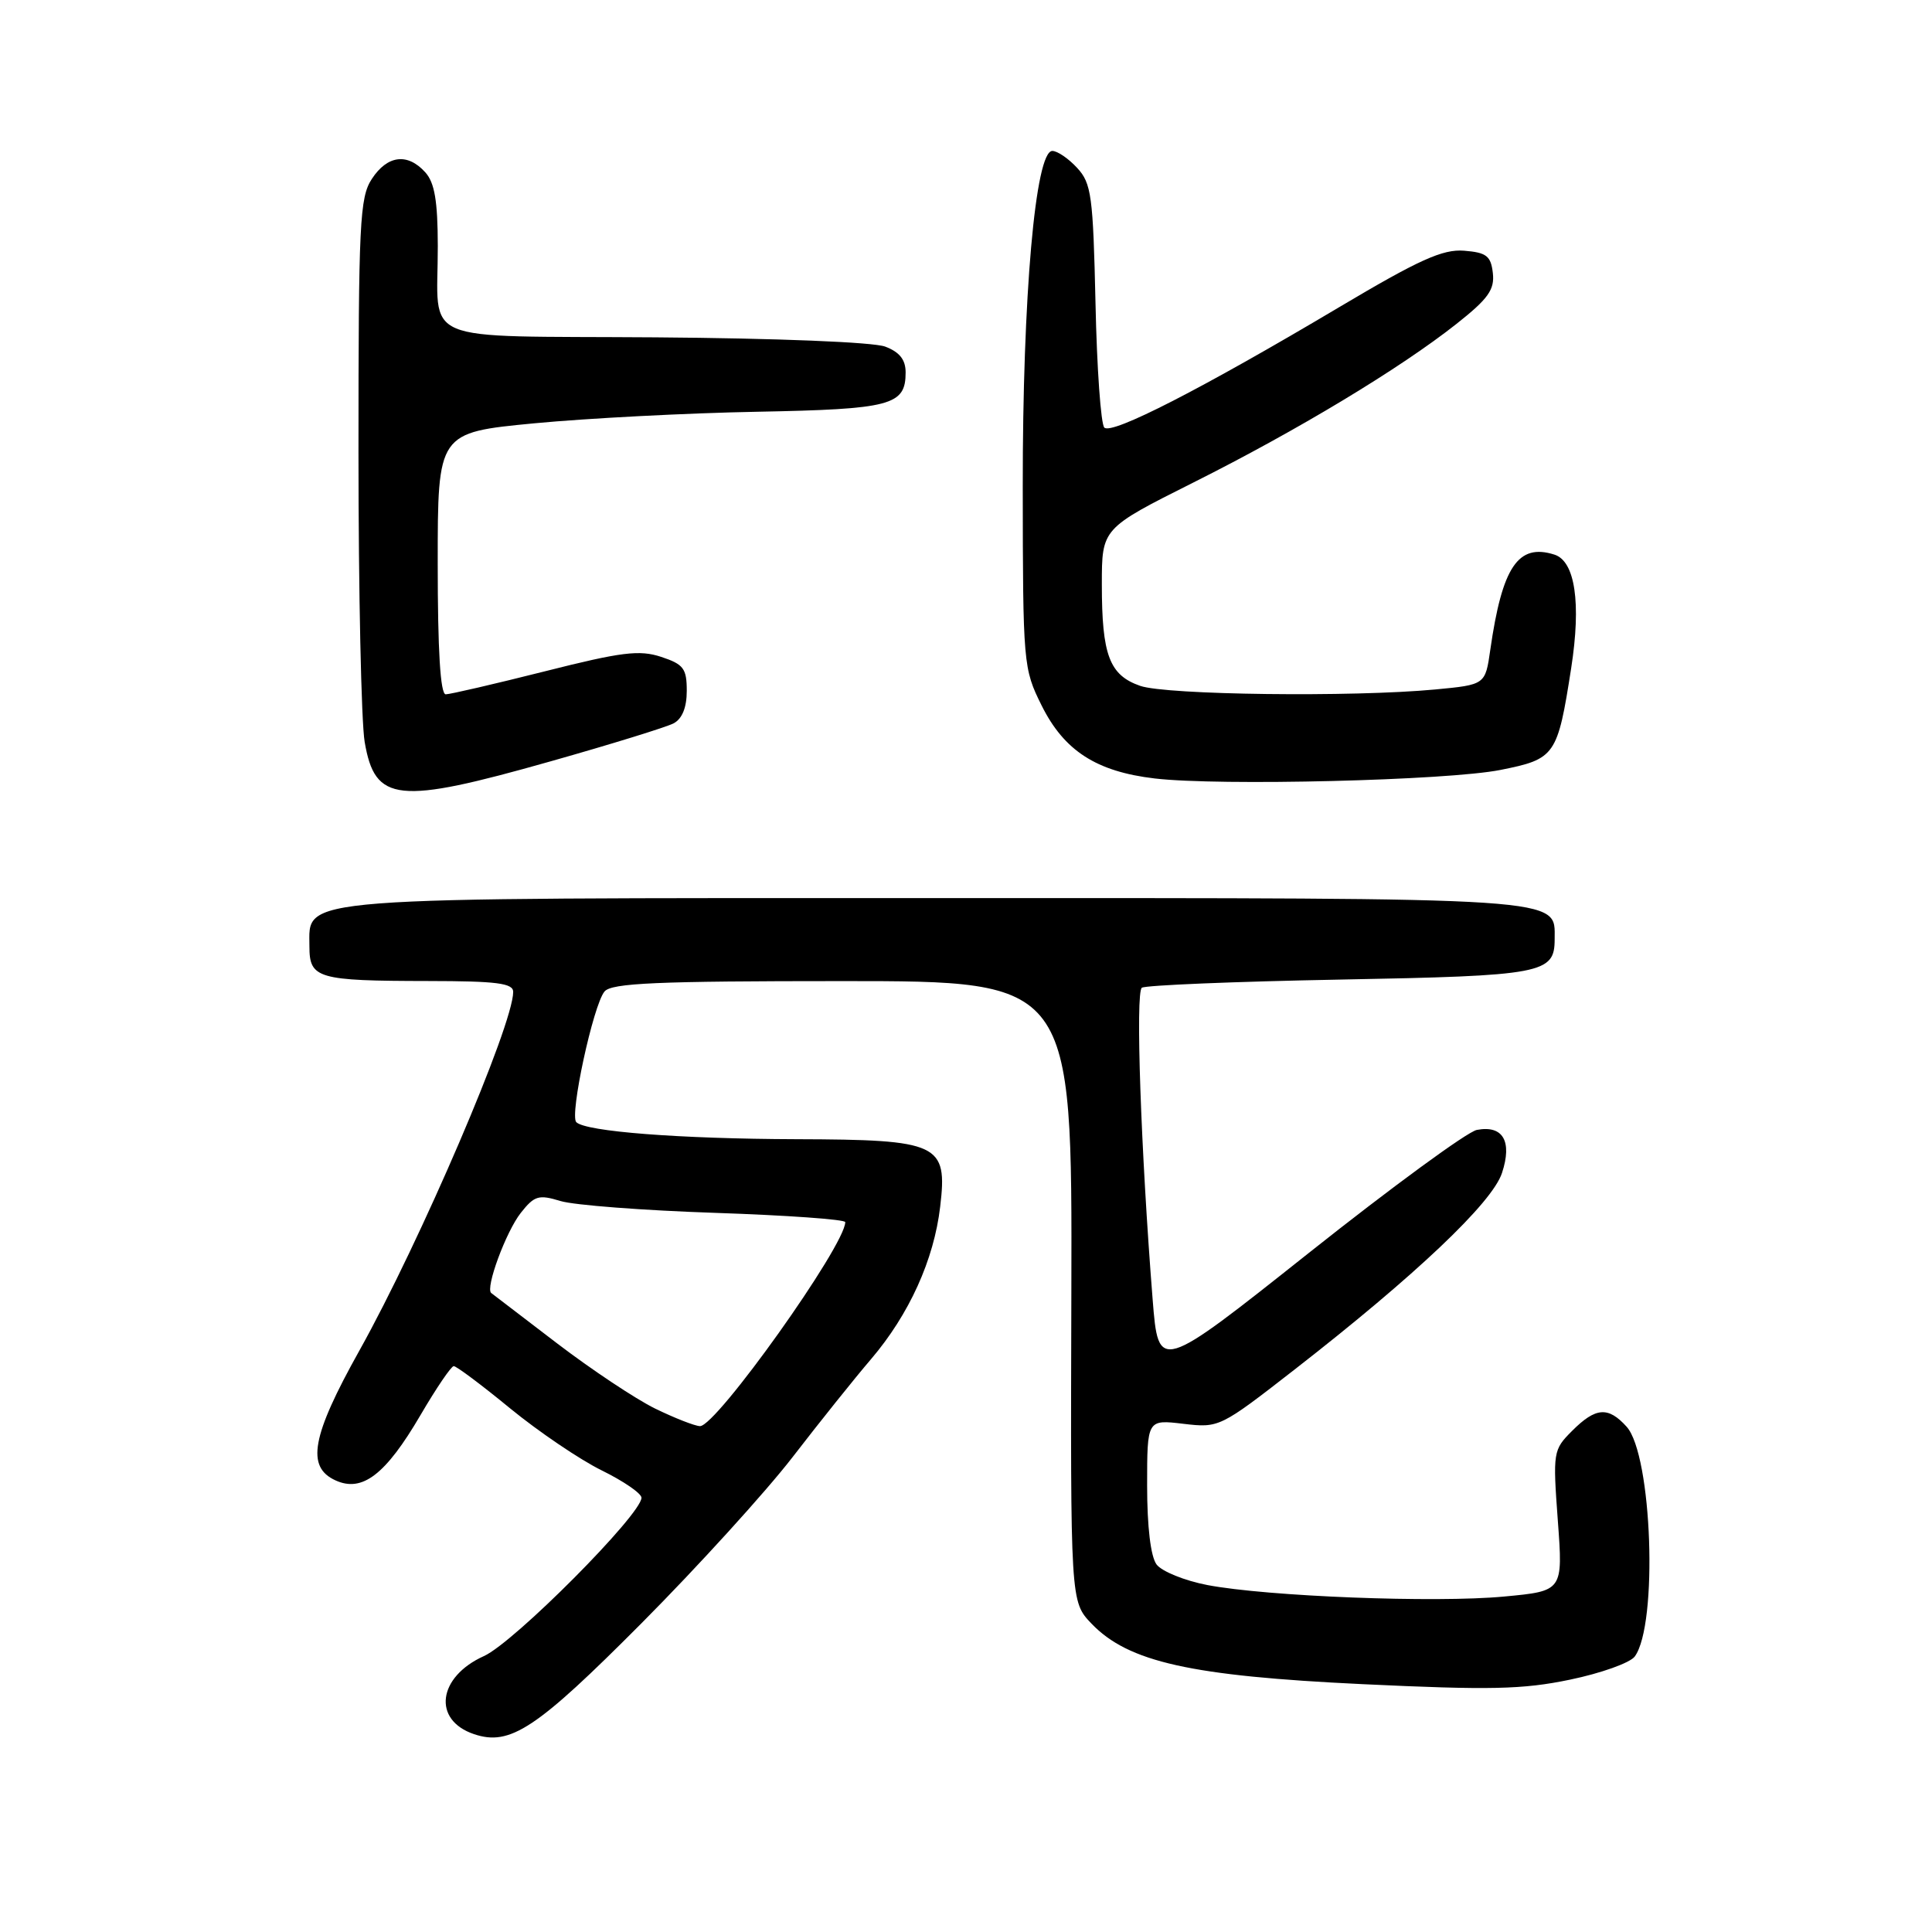 <?xml version="1.0" encoding="UTF-8" standalone="no"?>
<!DOCTYPE svg PUBLIC "-//W3C//DTD SVG 1.1//EN" "http://www.w3.org/Graphics/SVG/1.1/DTD/svg11.dtd" >
<svg xmlns="http://www.w3.org/2000/svg" xmlns:xlink="http://www.w3.org/1999/xlink" version="1.1" viewBox="0 0 256 256">
 <g >
 <path fill="currentColor"
d=" M 85.01 215.08 C 92.44 207.61 101.44 197.71 105.01 193.09 C 108.58 188.46 113.26 182.61 115.42 180.09 C 120.47 174.17 123.76 166.92 124.58 159.88 C 125.57 151.53 124.47 151.01 105.53 150.95 C 90.02 150.90 77.60 149.94 76.36 148.69 C 75.45 147.78 78.60 133.19 80.10 131.38 C 81.03 130.26 87.03 130.00 111.66 130.00 C 142.07 130.00 142.07 130.00 141.96 171.11 C 141.84 212.22 141.84 212.22 144.63 215.14 C 149.51 220.23 157.80 222.08 180.55 223.16 C 197.43 223.96 201.77 223.87 208.05 222.56 C 212.15 221.71 216.00 220.33 216.61 219.50 C 219.72 215.29 218.92 192.78 215.53 189.04 C 213.09 186.34 211.44 186.47 208.32 189.59 C 205.80 192.11 205.75 192.38 206.42 201.49 C 207.11 210.82 207.11 210.82 199.30 211.55 C 190.20 212.41 167.94 211.54 160.00 210.03 C 156.97 209.45 153.94 208.22 153.25 207.30 C 152.47 206.25 152.00 202.30 152.00 196.86 C 152.00 188.09 152.00 188.09 156.79 188.66 C 161.54 189.22 161.66 189.16 171.54 181.47 C 187.59 168.98 197.72 159.38 199.02 155.43 C 200.41 151.22 199.15 149.06 195.69 149.72 C 194.43 149.96 184.42 157.29 173.45 166.00 C 153.50 181.84 153.50 181.84 152.73 172.17 C 151.17 152.45 150.44 131.49 151.30 130.88 C 151.79 130.55 163.59 130.06 177.54 129.80 C 204.48 129.30 206.00 129.01 206.00 124.43 C 206.00 118.85 208.33 119.00 124.23 119.00 C 37.93 119.00 41.00 118.76 41.00 125.41 C 41.00 129.66 42.05 129.97 56.75 129.99 C 65.84 130.00 68.00 130.28 68.00 131.43 C 68.00 135.81 55.70 164.49 47.62 178.96 C 41.28 190.30 40.54 194.38 44.46 196.16 C 48.00 197.78 51.10 195.40 55.71 187.52 C 57.79 183.96 59.78 181.03 60.12 181.02 C 60.47 181.01 63.84 183.53 67.61 186.63 C 71.39 189.72 76.85 193.42 79.74 194.84 C 82.63 196.26 85.00 197.89 85.00 198.46 C 84.99 200.67 68.11 217.65 64.12 219.44 C 58.00 222.20 57.27 227.91 62.80 229.78 C 67.59 231.40 71.06 229.10 85.01 215.08 Z  M 72.96 100.88 C 80.96 98.62 88.29 96.35 89.25 95.85 C 90.39 95.25 91.00 93.75 91.00 91.54 C 91.00 88.58 90.58 88.02 87.61 87.04 C 84.73 86.09 82.37 86.38 72.17 88.96 C 65.54 90.63 59.64 92.00 59.06 92.00 C 58.35 92.00 58.00 86.19 58.00 74.66 C 58.00 57.32 58.00 57.32 70.80 56.09 C 77.84 55.42 91.12 54.73 100.30 54.56 C 118.09 54.22 120.00 53.72 120.00 49.35 C 120.00 47.66 119.20 46.65 117.30 45.93 C 115.75 45.33 102.86 44.82 86.86 44.70 C 54.84 44.47 58.04 45.81 58.01 32.58 C 58.00 26.63 57.59 24.20 56.35 22.83 C 54.00 20.23 51.33 20.56 49.27 23.71 C 47.66 26.16 47.50 29.53 47.50 59.96 C 47.50 78.40 47.87 95.66 48.32 98.31 C 49.69 106.33 52.64 106.64 72.96 100.88 Z  M 198.82 102.02 C 206.09 100.57 206.38 100.15 208.19 88.53 C 209.53 79.89 208.71 74.36 205.97 73.49 C 201.16 71.96 199.05 75.09 197.47 86.11 C 196.81 90.73 196.81 90.73 190.16 91.36 C 179.20 92.39 154.56 92.09 151.08 90.88 C 147.00 89.46 146.00 86.81 146.00 77.44 C 146.00 70.02 146.00 70.02 158.12 63.94 C 171.92 57.02 185.51 48.83 193.00 42.91 C 197.20 39.59 198.06 38.38 197.81 36.18 C 197.55 33.91 196.97 33.46 194.00 33.22 C 191.16 33.00 188.05 34.40 177.42 40.72 C 159.27 51.51 147.31 57.64 146.33 56.66 C 145.87 56.21 145.34 48.78 145.16 40.17 C 144.84 25.96 144.62 24.29 142.73 22.25 C 141.59 21.01 140.11 20.00 139.44 20.00 C 137.19 20.00 135.50 39.20 135.52 64.50 C 135.54 88.02 135.59 88.60 138.02 93.48 C 141.00 99.48 145.28 102.24 153.00 103.15 C 161.56 104.16 191.79 103.42 198.82 102.02 Z  M 86.80 186.64 C 84.22 185.37 78.37 181.48 73.80 177.99 C 69.24 174.50 65.32 171.50 65.09 171.33 C 64.28 170.70 67.04 163.21 69.01 160.71 C 70.81 158.43 71.38 158.26 74.26 159.14 C 76.04 159.69 85.26 160.39 94.75 160.71 C 104.24 161.03 112.00 161.58 112.00 161.94 C 112.00 165.02 94.91 189.02 92.75 188.97 C 92.06 188.95 89.39 187.90 86.80 186.64 Z "/>
</g>
</svg>